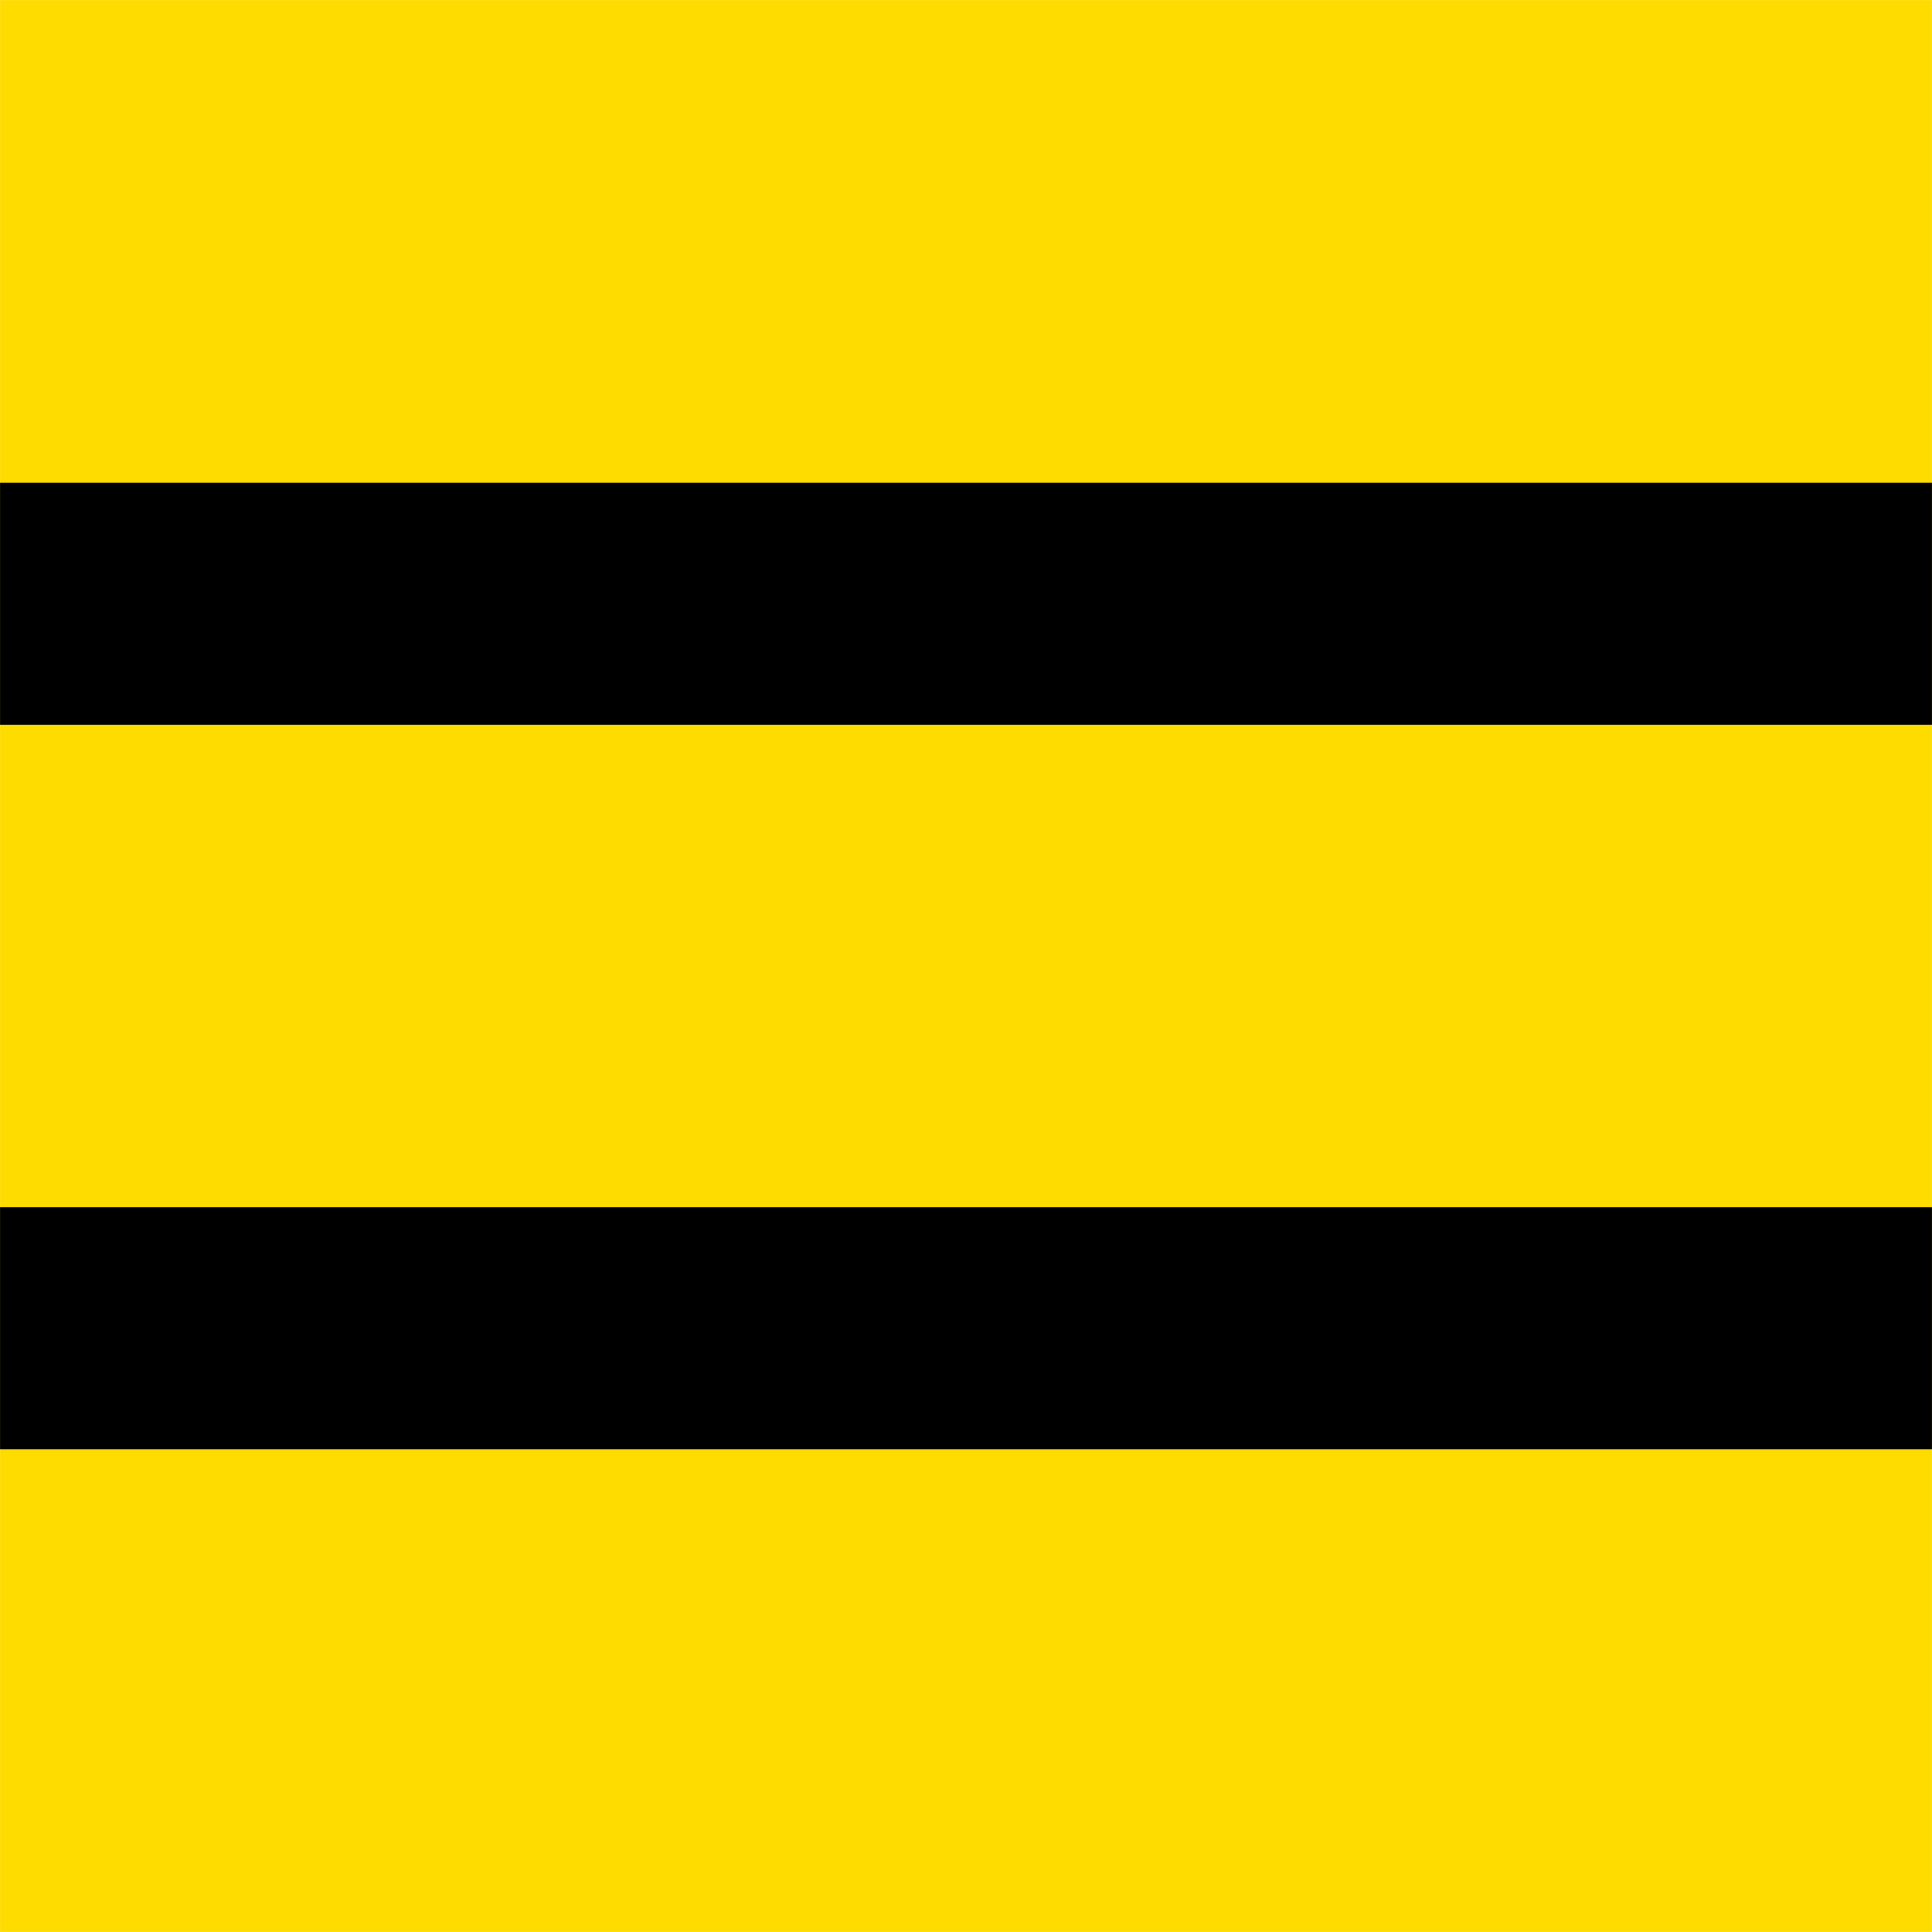 <?xml version="1.0" encoding="UTF-8" standalone="no" ?>
<!DOCTYPE svg PUBLIC "-//W3C//DTD SVG 1.1//EN" "http://www.w3.org/Graphics/SVG/1.1/DTD/svg11.dtd">
<svg xmlns="http://www.w3.org/2000/svg" xmlns:xlink="http://www.w3.org/1999/xlink" version="1.1" width="128" height="128" viewBox="0 0 128 128" xml:space="preserve">
<desc>Created with Fabric.js 5.3.0</desc>
<defs>
</defs>
<g transform="matrix(1.908 0 0 1.908 64 64)" id="tlO_mN9s9fkpcOrDoPURA"  >
<path style="stroke: rgb(141,160,96); stroke-width: 0; stroke-dasharray: none; stroke-linecap: butt; stroke-dashoffset: 0; stroke-linejoin: miter; stroke-miterlimit: 4; fill: rgb(255,220,0); fill-rule: nonzero; opacity: 1;" vector-effect="non-scaling-stroke"  transform=" translate(0, 0)" d="M -33.541 -33.541 L 33.541 -33.541 L 33.541 33.541 L -33.541 33.541 z" stroke-linecap="round" />
</g>
<g transform="matrix(1.908 0 0 0.239 64 40)" id="BfLKVZ0gWvEfkowxJro15"  >
<path style="stroke: rgb(141,160,96); stroke-width: 0; stroke-dasharray: none; stroke-linecap: butt; stroke-dashoffset: 0; stroke-linejoin: miter; stroke-miterlimit: 4; fill: rgb(0,0,0); fill-rule: nonzero; opacity: 1;" vector-effect="non-scaling-stroke"  transform=" translate(0, 0)" d="M -33.541 -33.541 L 33.541 -33.541 L 33.541 33.541 L -33.541 33.541 z" stroke-linecap="round" />
</g>
<g transform="matrix(1.908 0 0 0.239 64 88)" id="4mkxl-PuFRCyEfqz-Q5oB"  >
<path style="stroke: rgb(141,160,96); stroke-width: 0; stroke-dasharray: none; stroke-linecap: butt; stroke-dashoffset: 0; stroke-linejoin: miter; stroke-miterlimit: 4; fill: rgb(0,0,0); fill-rule: nonzero; opacity: 1;" vector-effect="non-scaling-stroke"  transform=" translate(0, 0)" d="M -33.541 -33.541 L 33.541 -33.541 L 33.541 33.541 L -33.541 33.541 z" stroke-linecap="round" />
</g>
</svg>